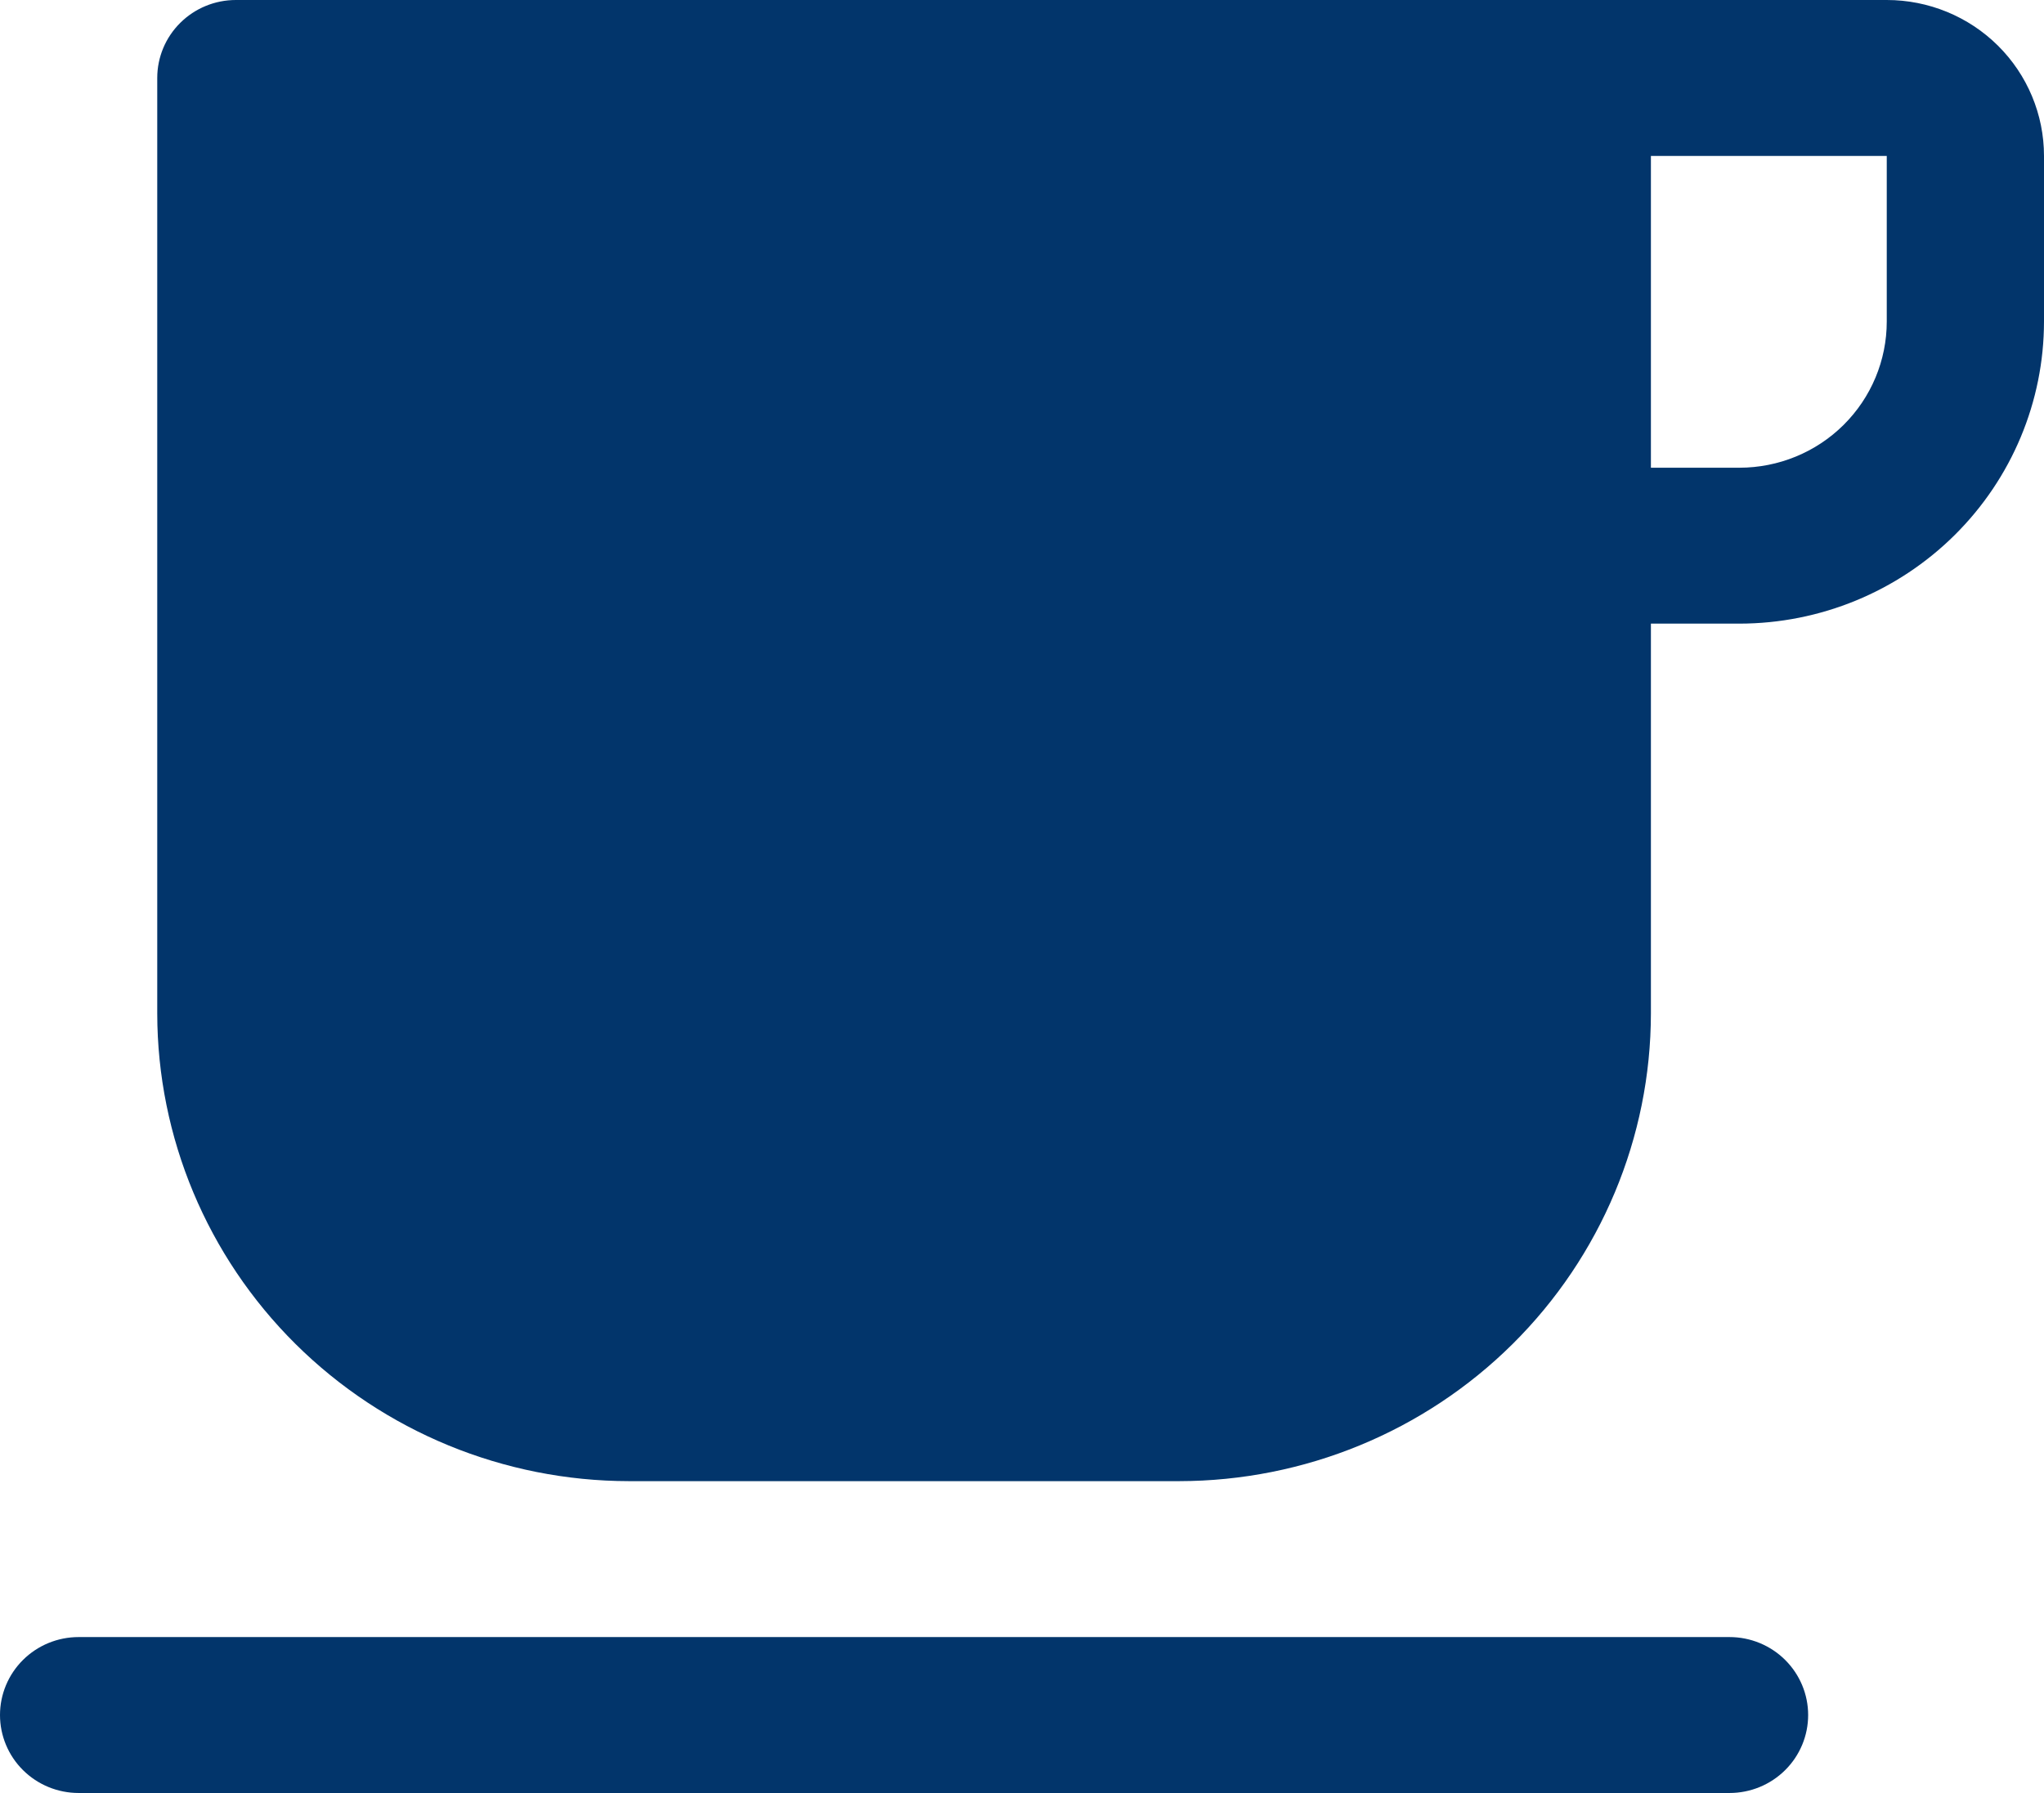 <svg width="57" height="50" viewBox="0 0 57 50" fill="none" xmlns="http://www.w3.org/2000/svg">
<path d="M52.615 0H6.577C5.995 0 5.438 0.229 5.027 0.637C4.616 1.044 4.385 1.597 4.385 2.174V28.261C4.389 31.719 5.776 35.034 8.242 37.48C10.708 39.925 14.051 41.3 17.538 41.304H32.885C36.372 41.3 39.715 39.925 42.181 37.48C44.647 35.034 46.035 31.719 46.038 28.261V17.391H48.505C50.757 17.389 52.916 16.5 54.509 14.921C56.102 13.342 56.998 11.201 57 8.967V4.348C57 3.195 56.538 2.089 55.716 1.273C54.894 0.458 53.778 0 52.615 0ZM52.615 8.967C52.615 10.048 52.182 11.085 51.411 11.85C50.641 12.614 49.595 13.043 48.505 13.043H46.038V4.348H52.615V8.967ZM48.231 45.652H2.192C1.611 45.652 1.053 45.881 0.642 46.289C0.231 46.697 0 47.249 0 47.826C0 48.403 0.231 48.956 0.642 49.363C1.053 49.771 1.611 50 2.192 50H48.231C48.812 50 49.37 49.771 49.781 49.363C50.192 48.956 50.423 48.403 50.423 47.826C50.423 47.249 50.192 46.697 49.781 46.289C49.37 45.881 48.812 45.652 48.231 45.652Z" fill="#02356B"/>
</svg>
